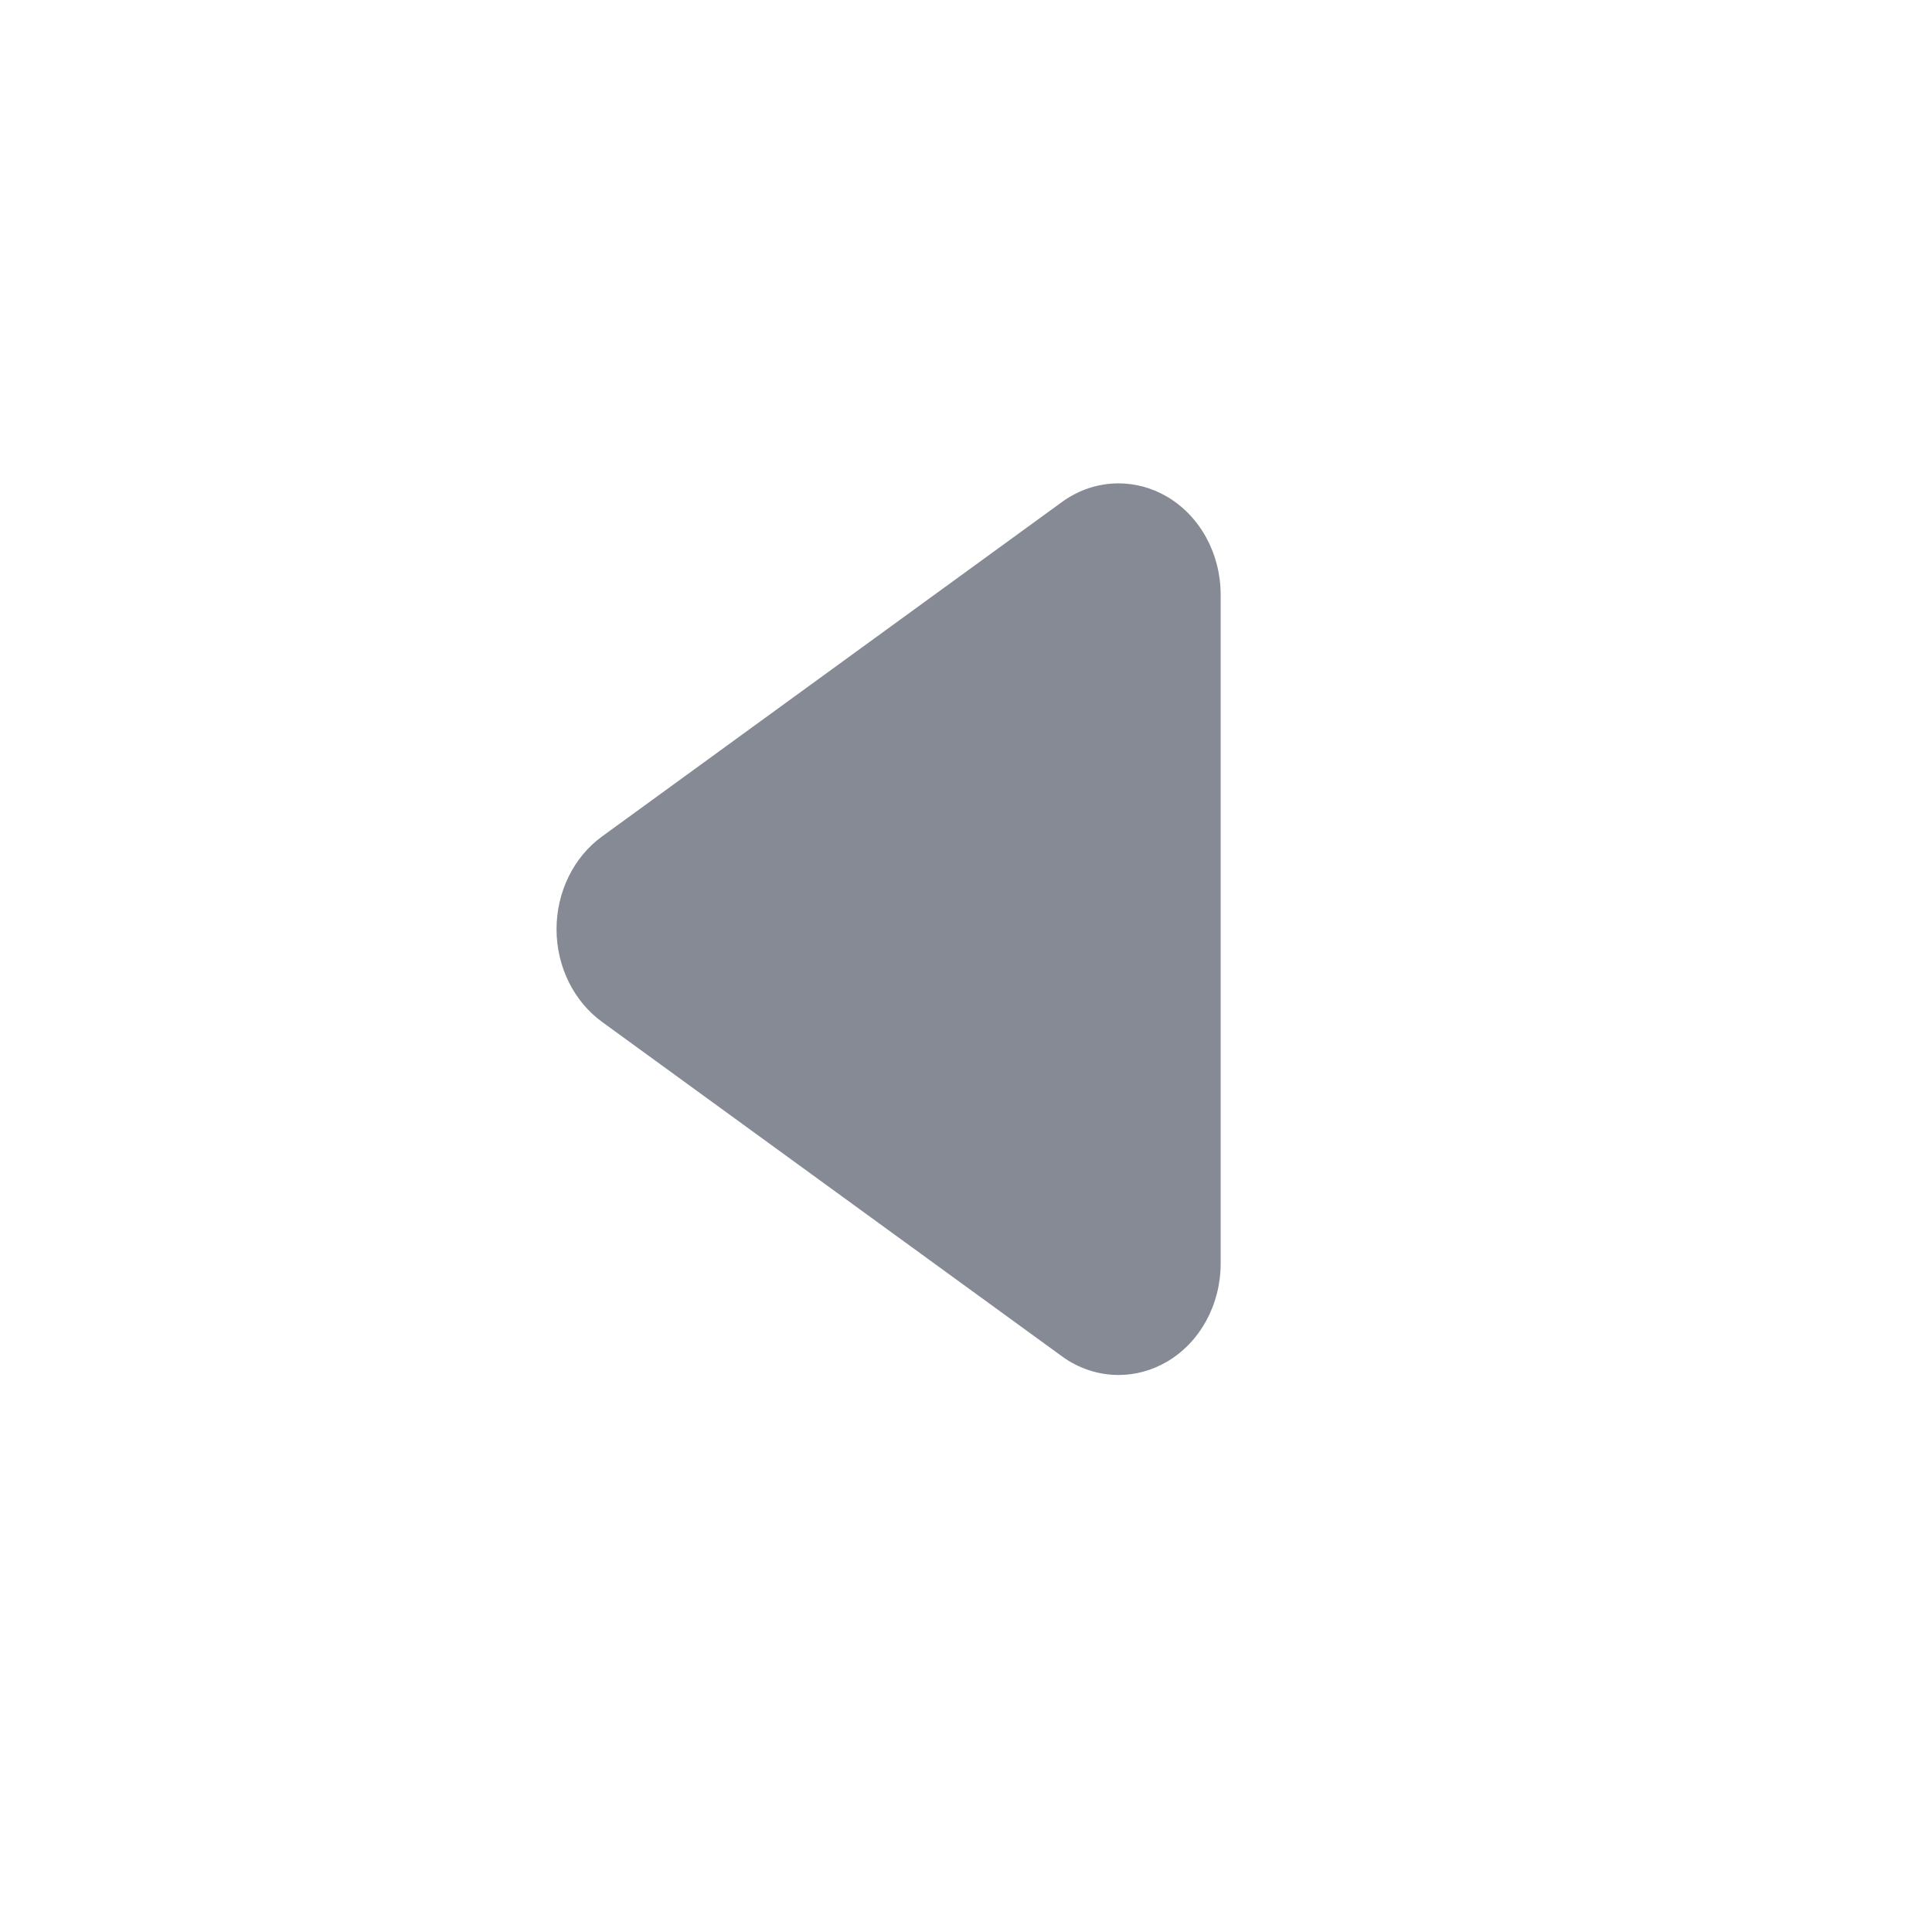 <svg width="16" height="16" viewBox="0 0 16 16" fill="none" xmlns="http://www.w3.org/2000/svg">
<path d="M4.986 8.463L8.794 11.232C8.935 11.335 9.099 11.387 9.263 11.387C9.4 11.387 9.537 11.351 9.663 11.278C9.938 11.117 10.109 10.805 10.109 10.464L10.109 4.926C10.109 4.585 9.938 4.273 9.663 4.112C9.537 4.039 9.4 4.003 9.263 4.003C9.099 4.003 8.935 4.055 8.794 4.158L4.986 6.927C4.751 7.098 4.609 7.386 4.609 7.695C4.609 8.004 4.751 8.292 4.986 8.463Z" fill="#858A94"/>
</svg>
